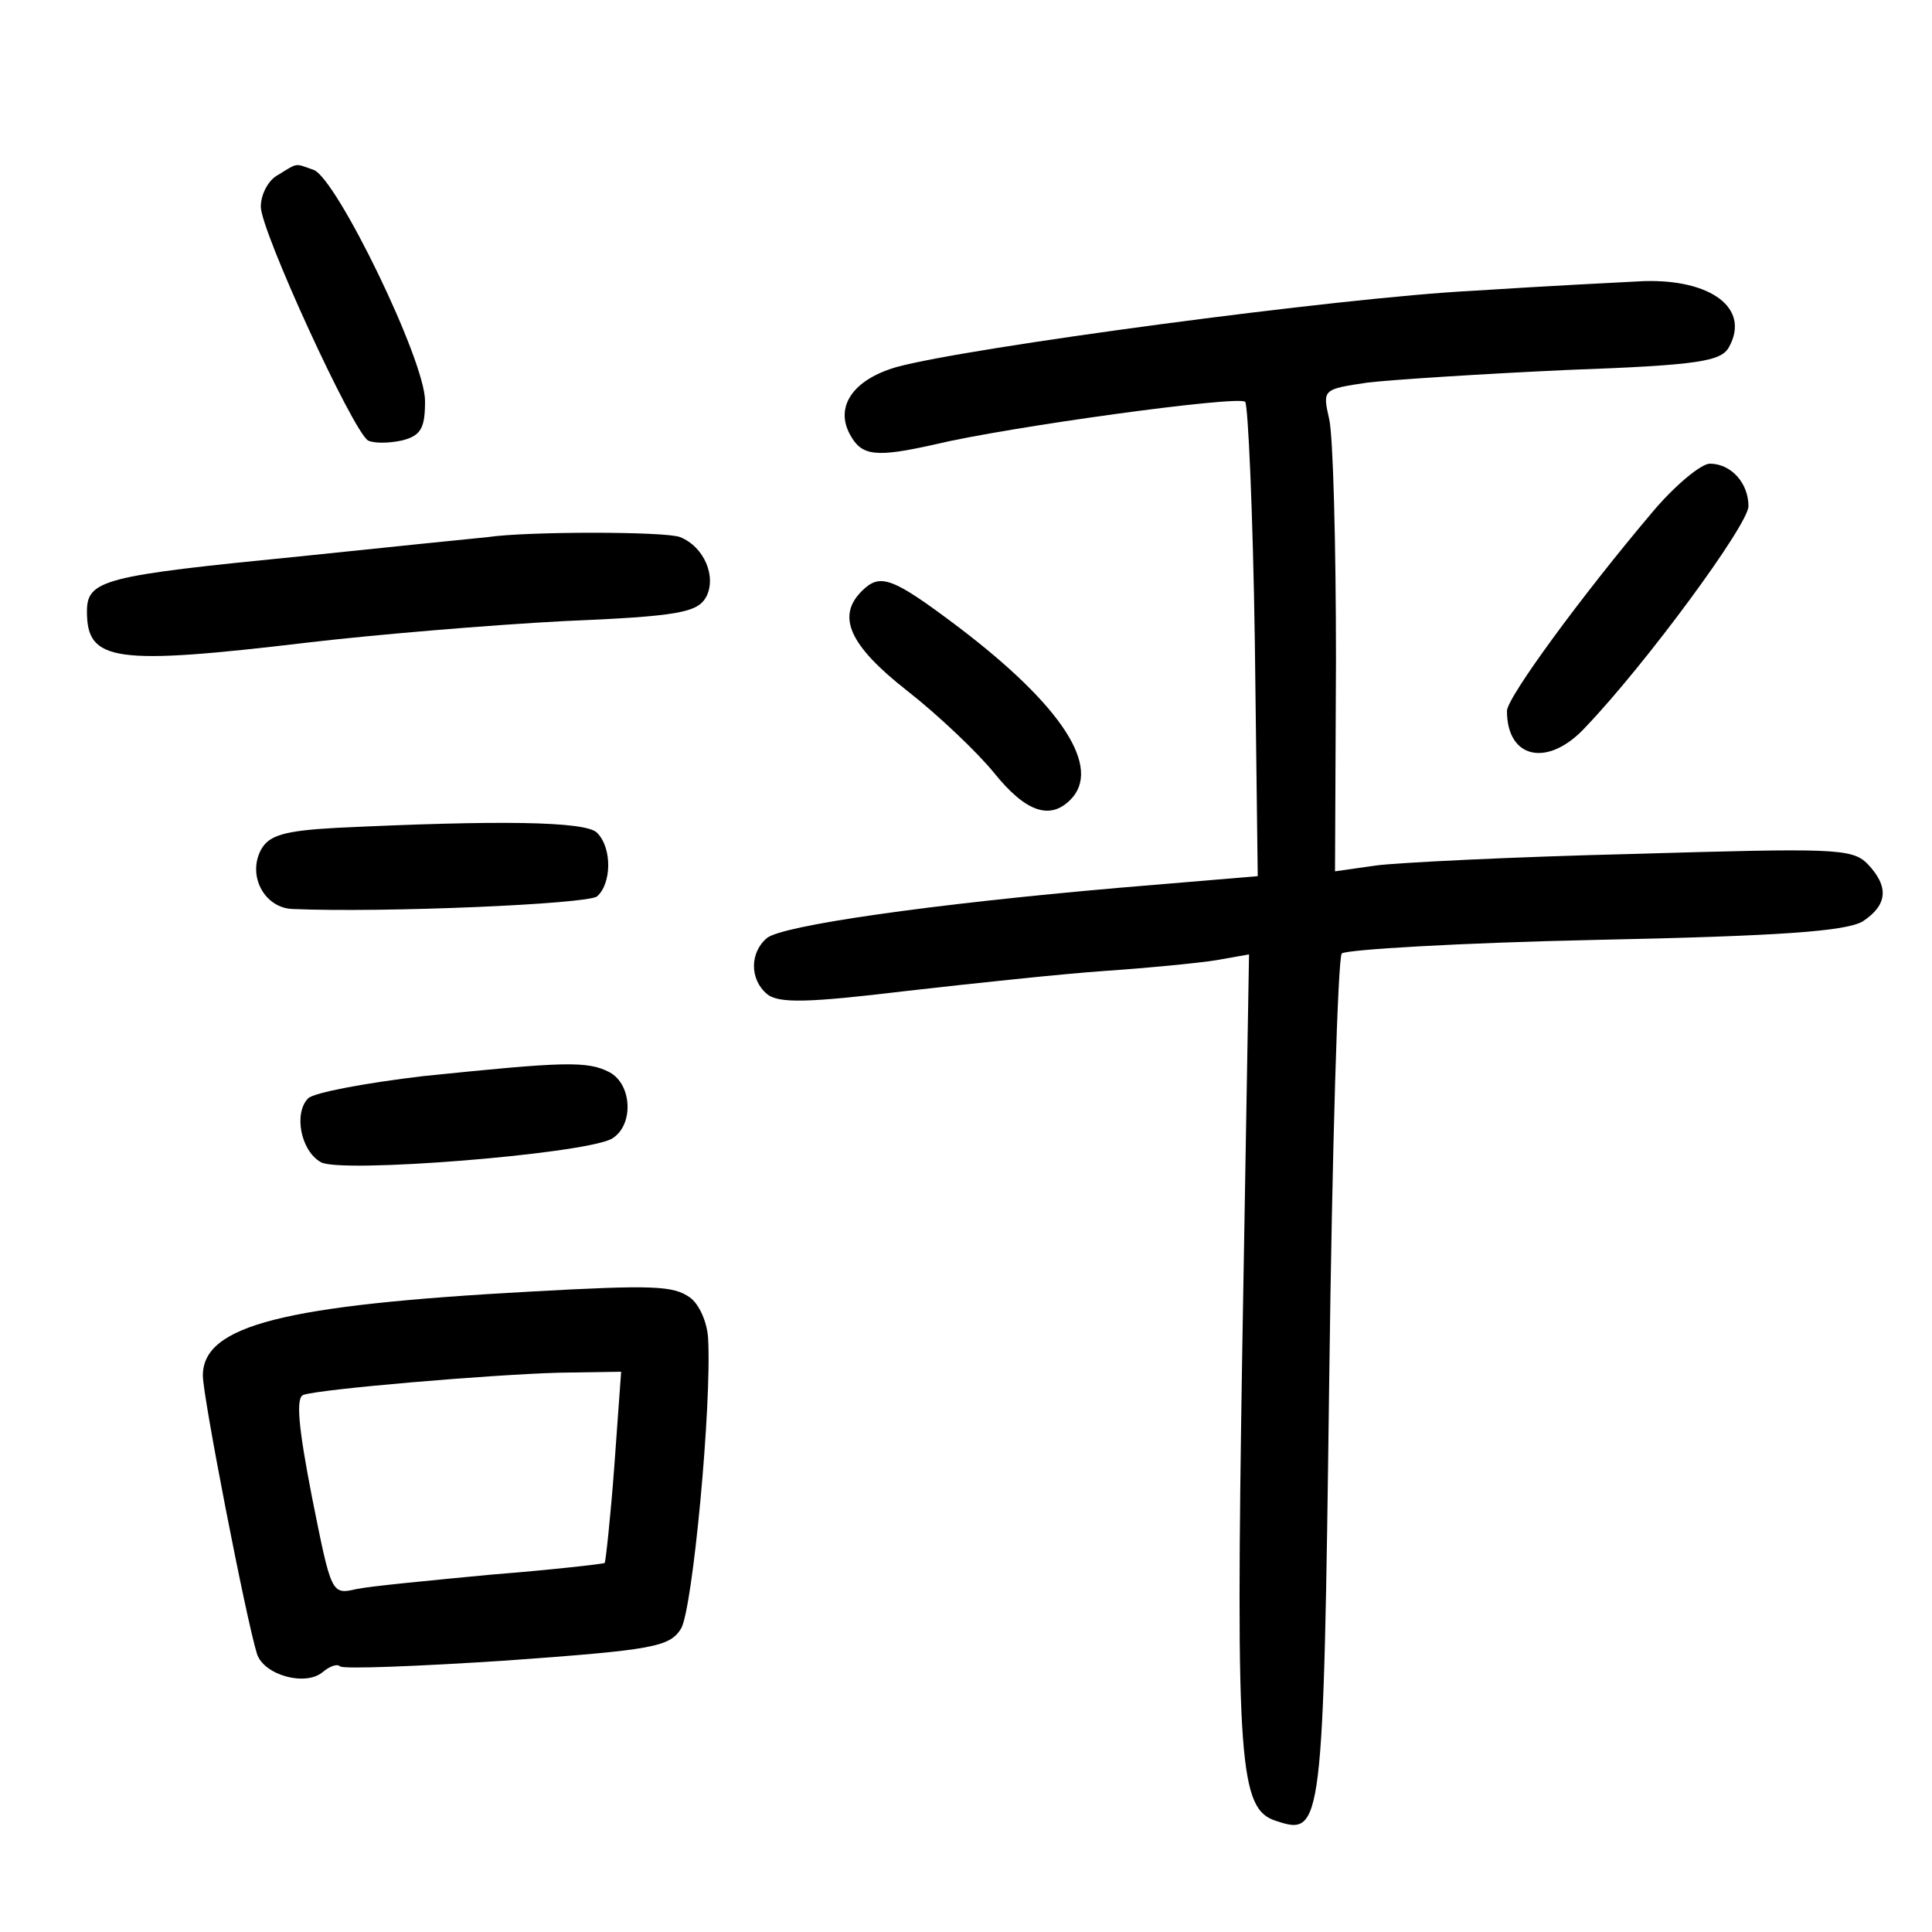 <?xml version="1.0"?>
<svg xmlns="http://www.w3.org/2000/svg" height="200pt" preserveAspectRatio="xMidYMid meet" viewBox="0 0 200 200" width="200pt">
  <g transform="matrix(.1 0 0 -.1 0 200)">
    <path d="m288 1819c-10-5-18-20-18-33 0-25 95-232 111-242 6-3 21-3 35 0 20 5 24 13 24 41 0 42-91 229-115 239-20 7-16 8-37-5z"/>
    <path d="m1525 1699c-138-7-525-59-597-79-45-13-64-41-48-70 12-22 26-24 88-10 75 18 315 51 321 44 3-3 8-115 10-248l3-243-143-12c-196-17-349-39-365-52-18-15-18-43 0-58 12-10 43-9 143 3 70 8 164 18 208 21s95 8 114 11l34 6-7-409c-7-431-3-476 35-488 48-16 49-9 55 456 3 239 9 438 13 442 5 4 122 11 262 14 193 4 259 9 277 19 26 17 28 36 5 60-16 16-37 16-243 10-124-3-244-9-266-12l-42-6 1 218c0 121-3 233-7 250-7 31-7 31 40 38 26 3 119 9 206 13 138 5 160 9 168 24 22 40-19 70-88 68-20-1-100-5-177-10z"/>
    <path d="m1709 1468c-71-84-149-190-149-204 0-50 43-59 82-16 62 65 168 209 168 228 0 24-18 44-40 44-9 0-37-23-61-52z"/>
    <path d="m505 1444c-11-1-99-10-195-20-202-20-220-24-220-57 0-52 28-56 230-32 68 8 187 18 263 22 120 5 139 9 148 25 11 21-2 52-27 62-15 6-159 6-199 0z"/>
    <path d="m892 1388c-26-26-13-56 47-103 32-25 73-64 90-85 33-41 58-49 79-28 33 33-8 97-116 179-69 52-81 56-100 37z"/>
    <path d="m348 1143c-55-3-70-8-78-23-14-27 4-60 33-61 94-4 304 5 315 13 15 13 16 50 0 66-12 12-103 13-270 5z"/>
    <path d="m438 886c-59-7-113-17-119-23-15-15-8-54 13-66 19-12 270 8 301 24 23 13 22 56-2 69-23 12-47 11-193-4z"/>
    <path d="m550 663c-257-14-340-35-340-87 0-22 45-253 56-288 7-22 50-34 68-19 7 6 15 9 18 6s80 0 172 6c152 11 169 14 181 33 12 20 32 232 28 301-1 16-9 35-19 42-17 12-38 13-164 6zm86-180c-4-54-9-99-10-101-2-1-54-7-117-12-63-6-126-12-140-15-26-6-26-5-46 95-14 72-17 103-9 106 17 6 193 21 265 23l64 1z"/>
  </g>
</svg>
